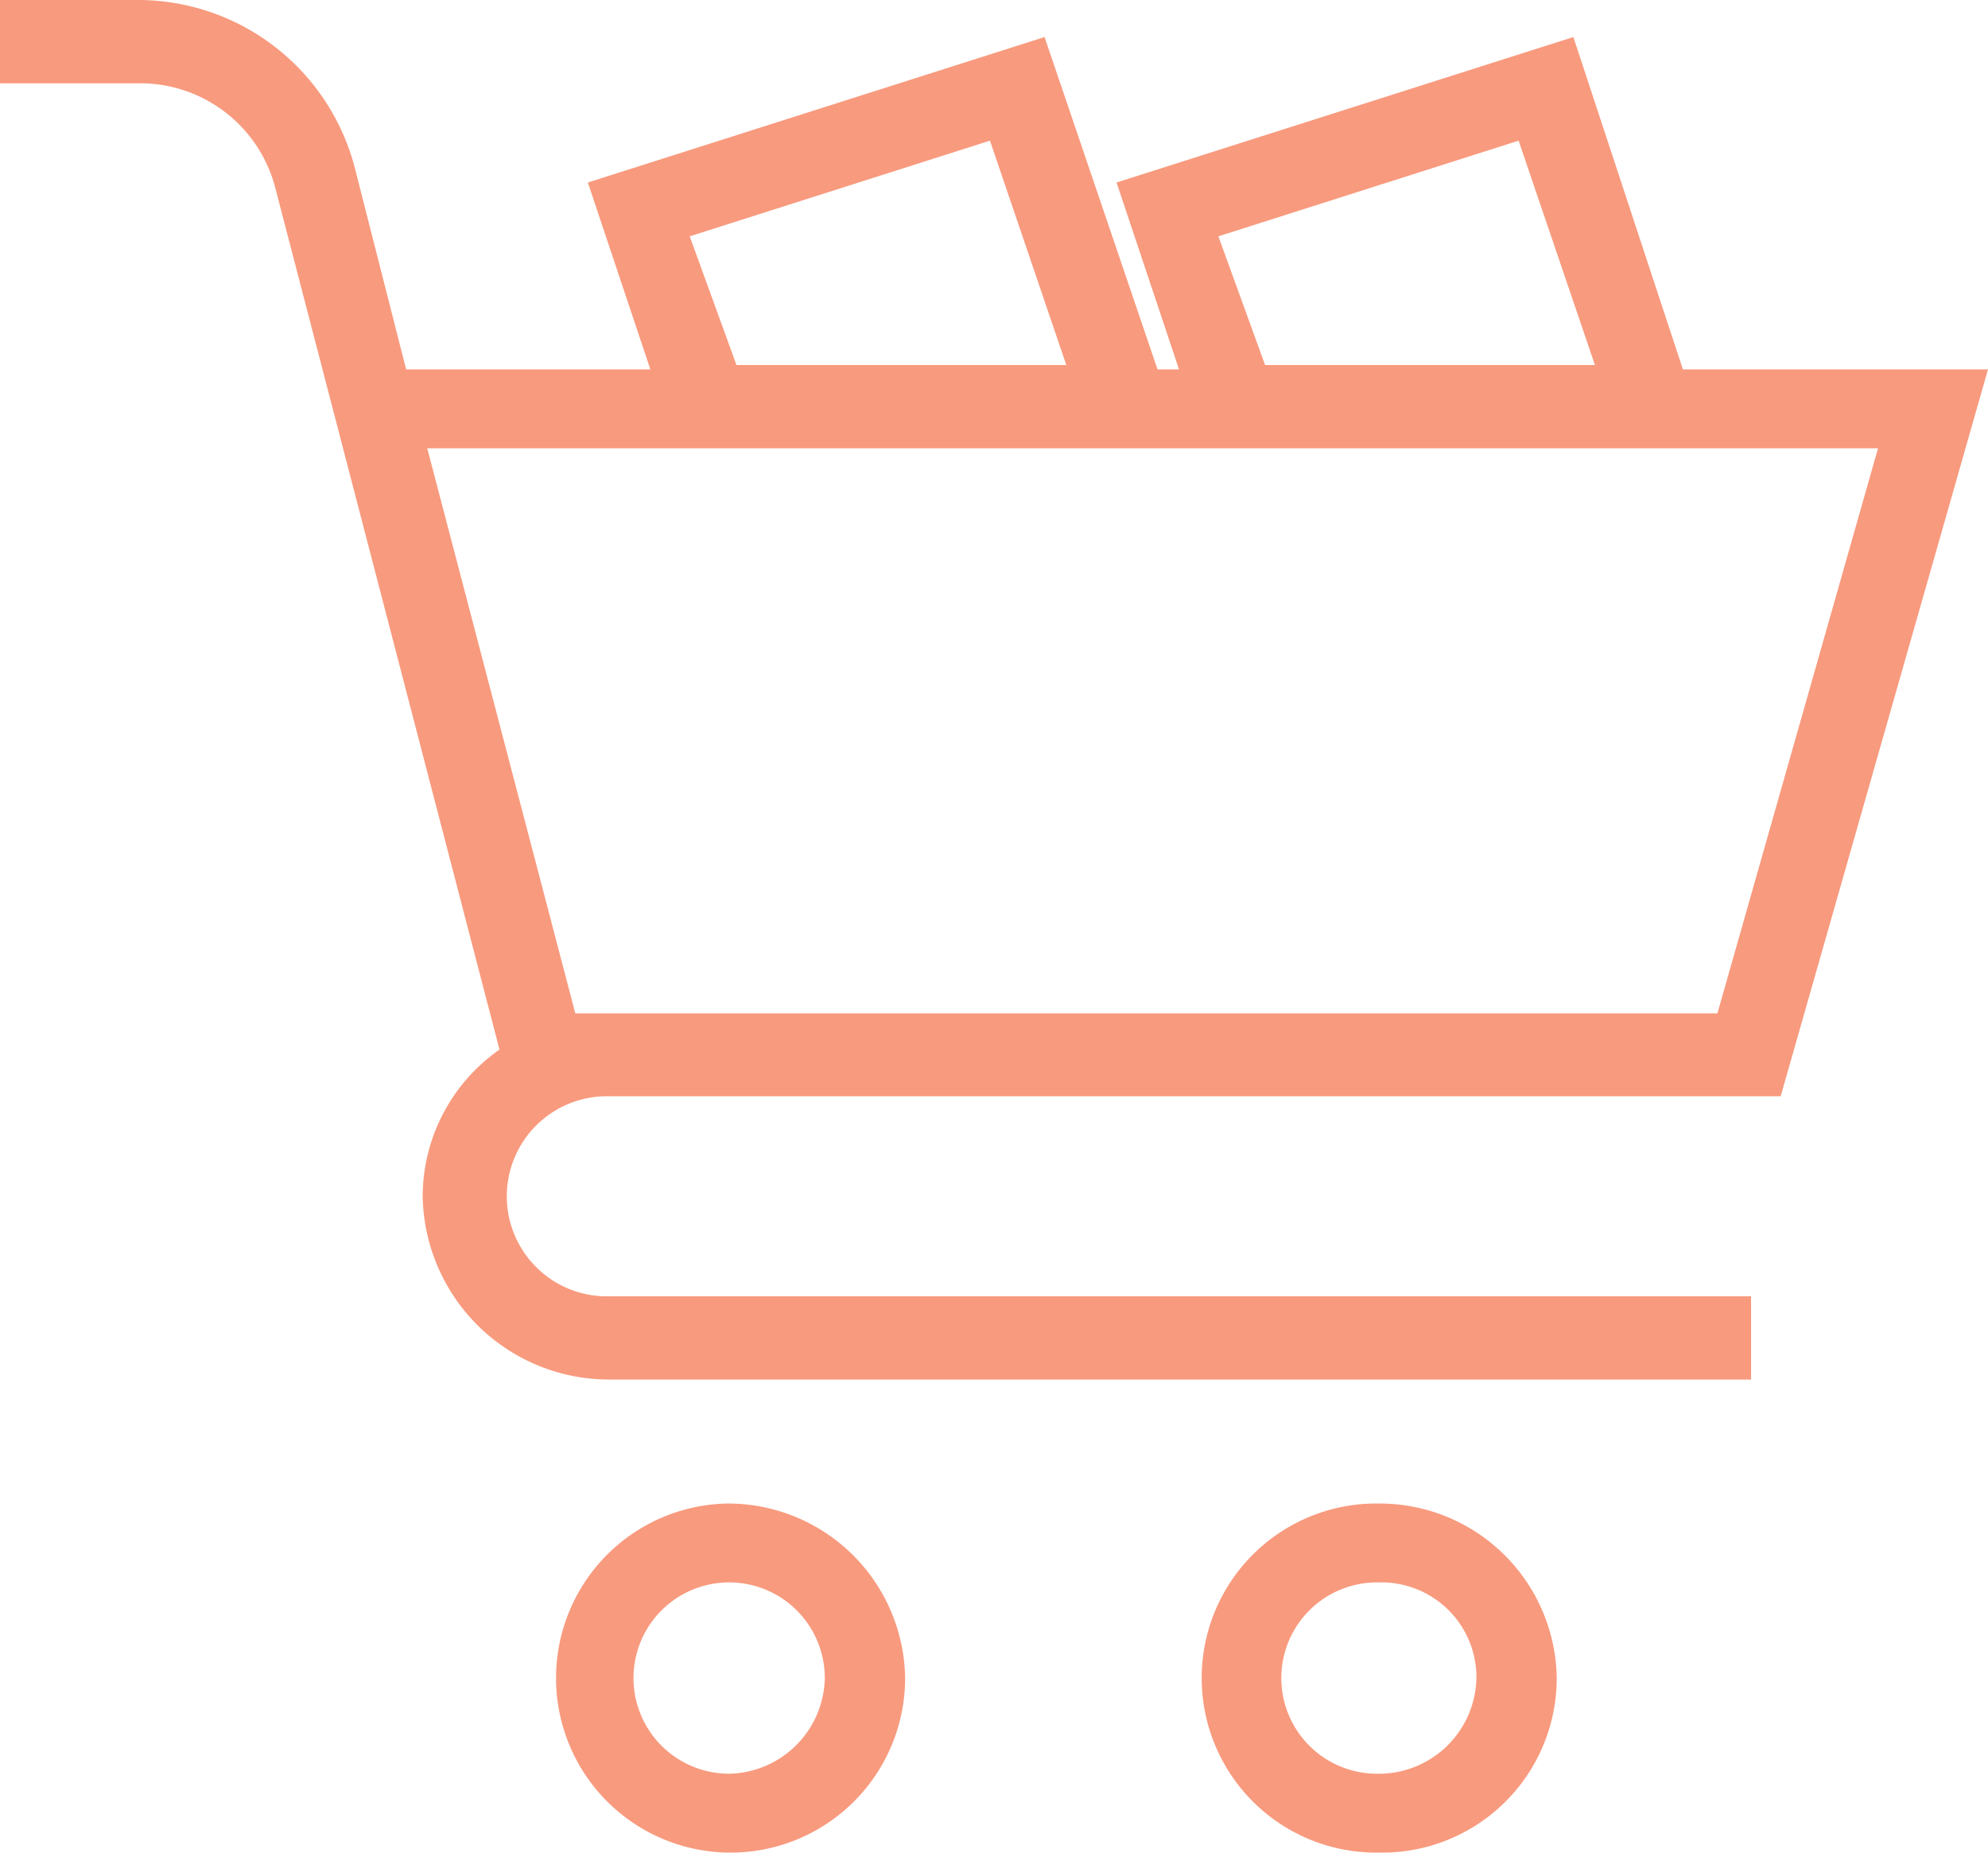 <svg xmlns="http://www.w3.org/2000/svg" width="44" height="41" viewBox="0 0 44 41">
  <defs>
    <style>
      .cls-1 {
        fill: #f89a7e;
        fill-rule: evenodd;
      }
    </style>
  </defs>
  <path id="Forma_1" data-name="Forma 1" class="cls-1" d="M13.478,24.261H39.411L44,8.175H37.247L34.823,0.82,24.712,4.039l1.383,4.136H25.619l-2.5-7.355L13.011,4.039l1.383,4.136H8.989L7.866,3.766A4.963,4.963,0,0,0,3.089,0H0V1.843H3.089a3.09,3.09,0,0,1,3,2.3l4.966,19.085a3.974,3.974,0,0,0-1.7,3.254,4.126,4.126,0,0,0,4.122,4.048H38.756V28.688H13.478A2.214,2.214,0,1,1,13.478,24.261ZM33.611,3.113L35.3,8.078H28L26.966,5.23Zm-11.7,0L23.6,8.078H16.3L15.265,5.23ZM41.566,9.921L38.011,22.427H12.733L9.456,9.921H41.566ZM30.522,33.274a3.863,3.863,0,1,0,0,7.725,3.863,3.863,0,0,0,3.933-3.862A3.92,3.92,0,0,0,30.522,33.274Zm0,5.979a2.117,2.117,0,1,1,0-4.233,2.1,2.1,0,0,1,2.155,2.117A2.16,2.16,0,0,1,30.522,39.254ZM16.1,33.274a3.863,3.863,0,1,0,3.933,3.863A3.92,3.92,0,0,0,16.1,33.274Zm0,5.979a2.117,2.117,0,1,1,2.155-2.117A2.159,2.159,0,0,1,16.1,39.254Z"/>
</svg>
